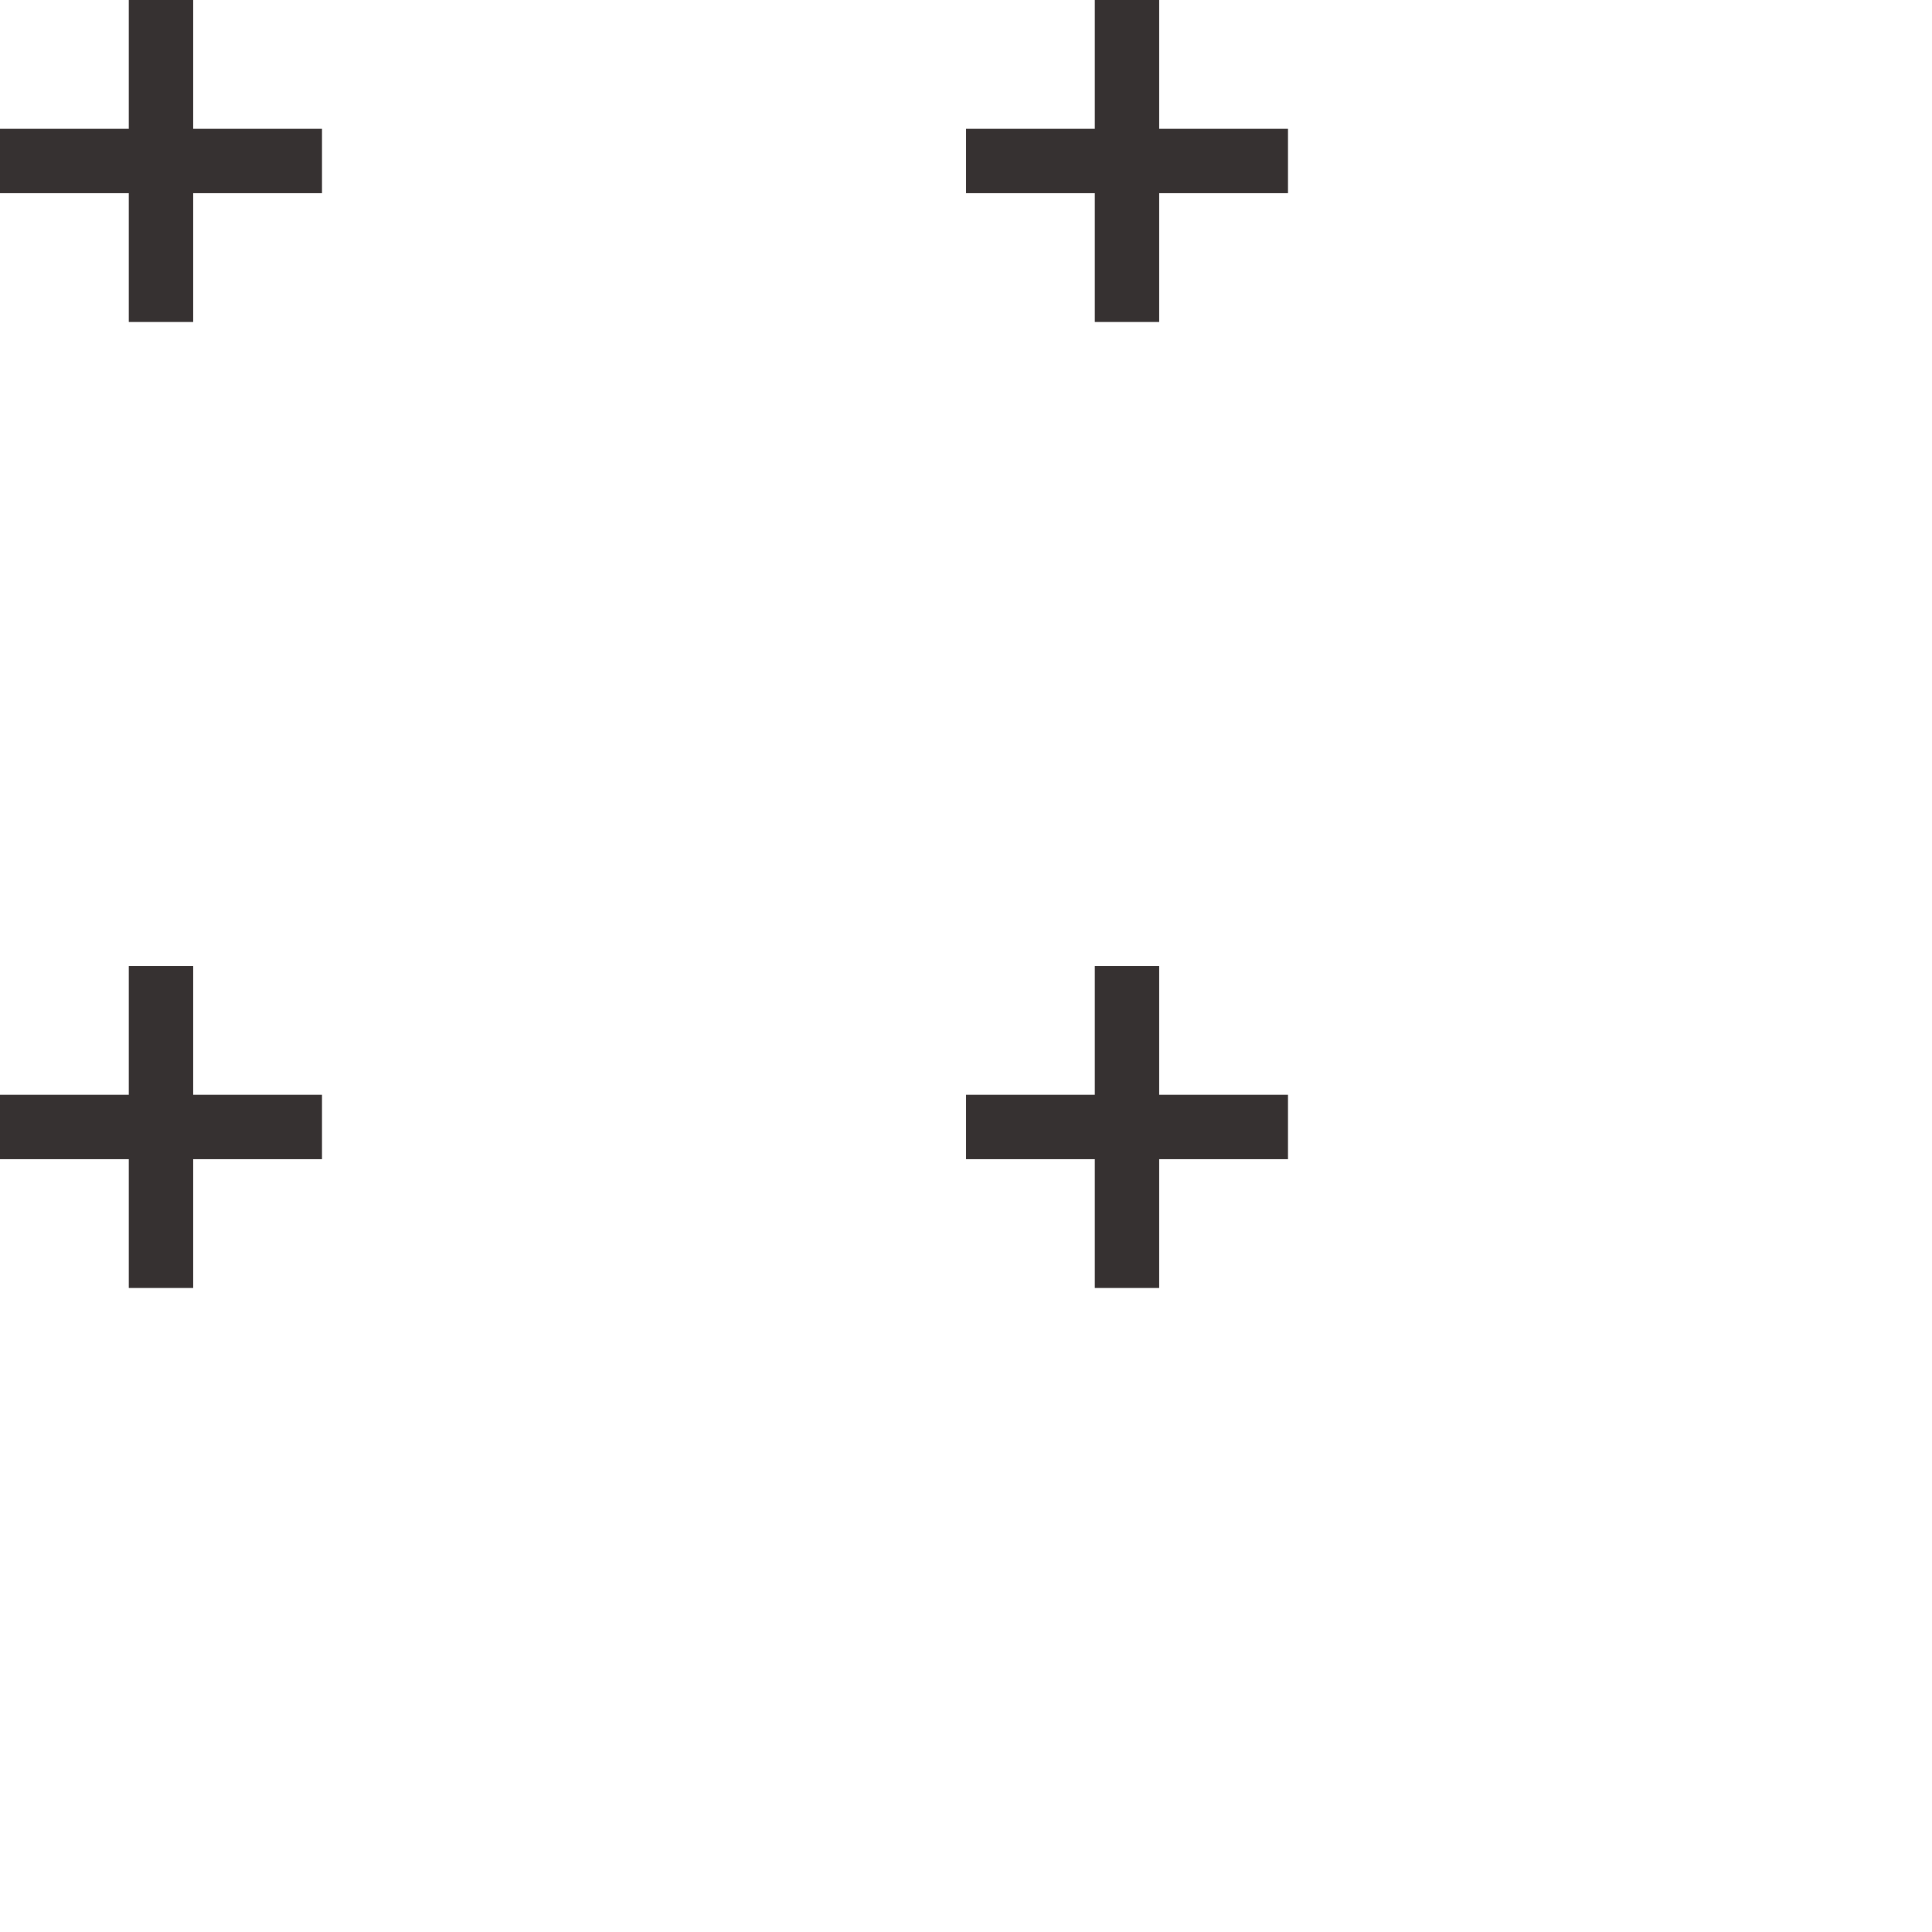 <svg width="60" height="60" viewBox="0 0 60 60" xmlns="http://www.w3.org/2000/svg"><g fill="none" fill-rule="evenodd"><g fill="#363131"><path d="M36 34v-4h-2v4h-4v2h4v4h2v-4h4v-2h-4zm0-30V0h-2v4h-4v2h4v4h2V6h4V4h-4zM6 34v-4H4v4H0v2h4v4h2v-4h4v-2H6zM6 4V0H4v4H0v2h4v4h2V6h4V4H6z"/></g></g></svg>